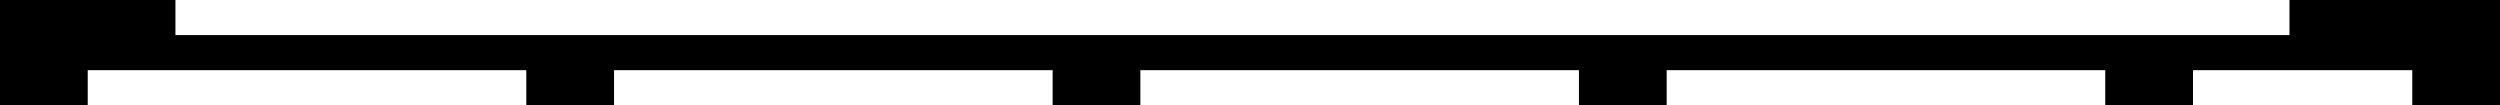<?xml version="1.0" encoding="utf-8"?>
<!-- Generator: Fusion 360, Shaper Origin Export Add-In, Version 1.8.0  -->
<svg xmlns="http://www.w3.org/2000/svg" xmlns:xlink="http://www.w3.org/1999/xlink" xmlns:shaper="http://www.shapertools.com/namespaces/shaper" shaper:fusionaddin="version:1.8.0" width="28.5cm" height="1.2cm" version="1.1" x="0cm" y="0cm" viewBox="0 0 28.5 1.2" enable-background="new 0 0 28.5 1.2" xml:space="preserve"><path d="M-13.25,-0.2 L-8.25,-0.2 -8.25,-0.6 -7.25,-0.6 -7.25,-0.2 -2.25,-0.2 -2.25,-0.6 -1.25,-0.6 -1.25,-0.2 3.75,-0.2 3.75,-0.6 4.75,-0.6 4.75,-0.2 9.75,-0.2 9.75,-0.6 10.75,-0.6 10.75,-0.2 13.25,-0.2 13.25,-0.6 14.25,-0.6 14.25,0.6 11.85,0.6 11.85,0.2 -12.25,0.2 -12.25,0.6 -14.25,0.6 -14.25,-0.6 -13.25,-0.6 -13.25,-0.2z" transform="matrix(1,0,0,-1,14.25,0.6)" fill="rgb(0,0,0)" stroke-linecap="round" stroke-linejoin="round" /></svg>